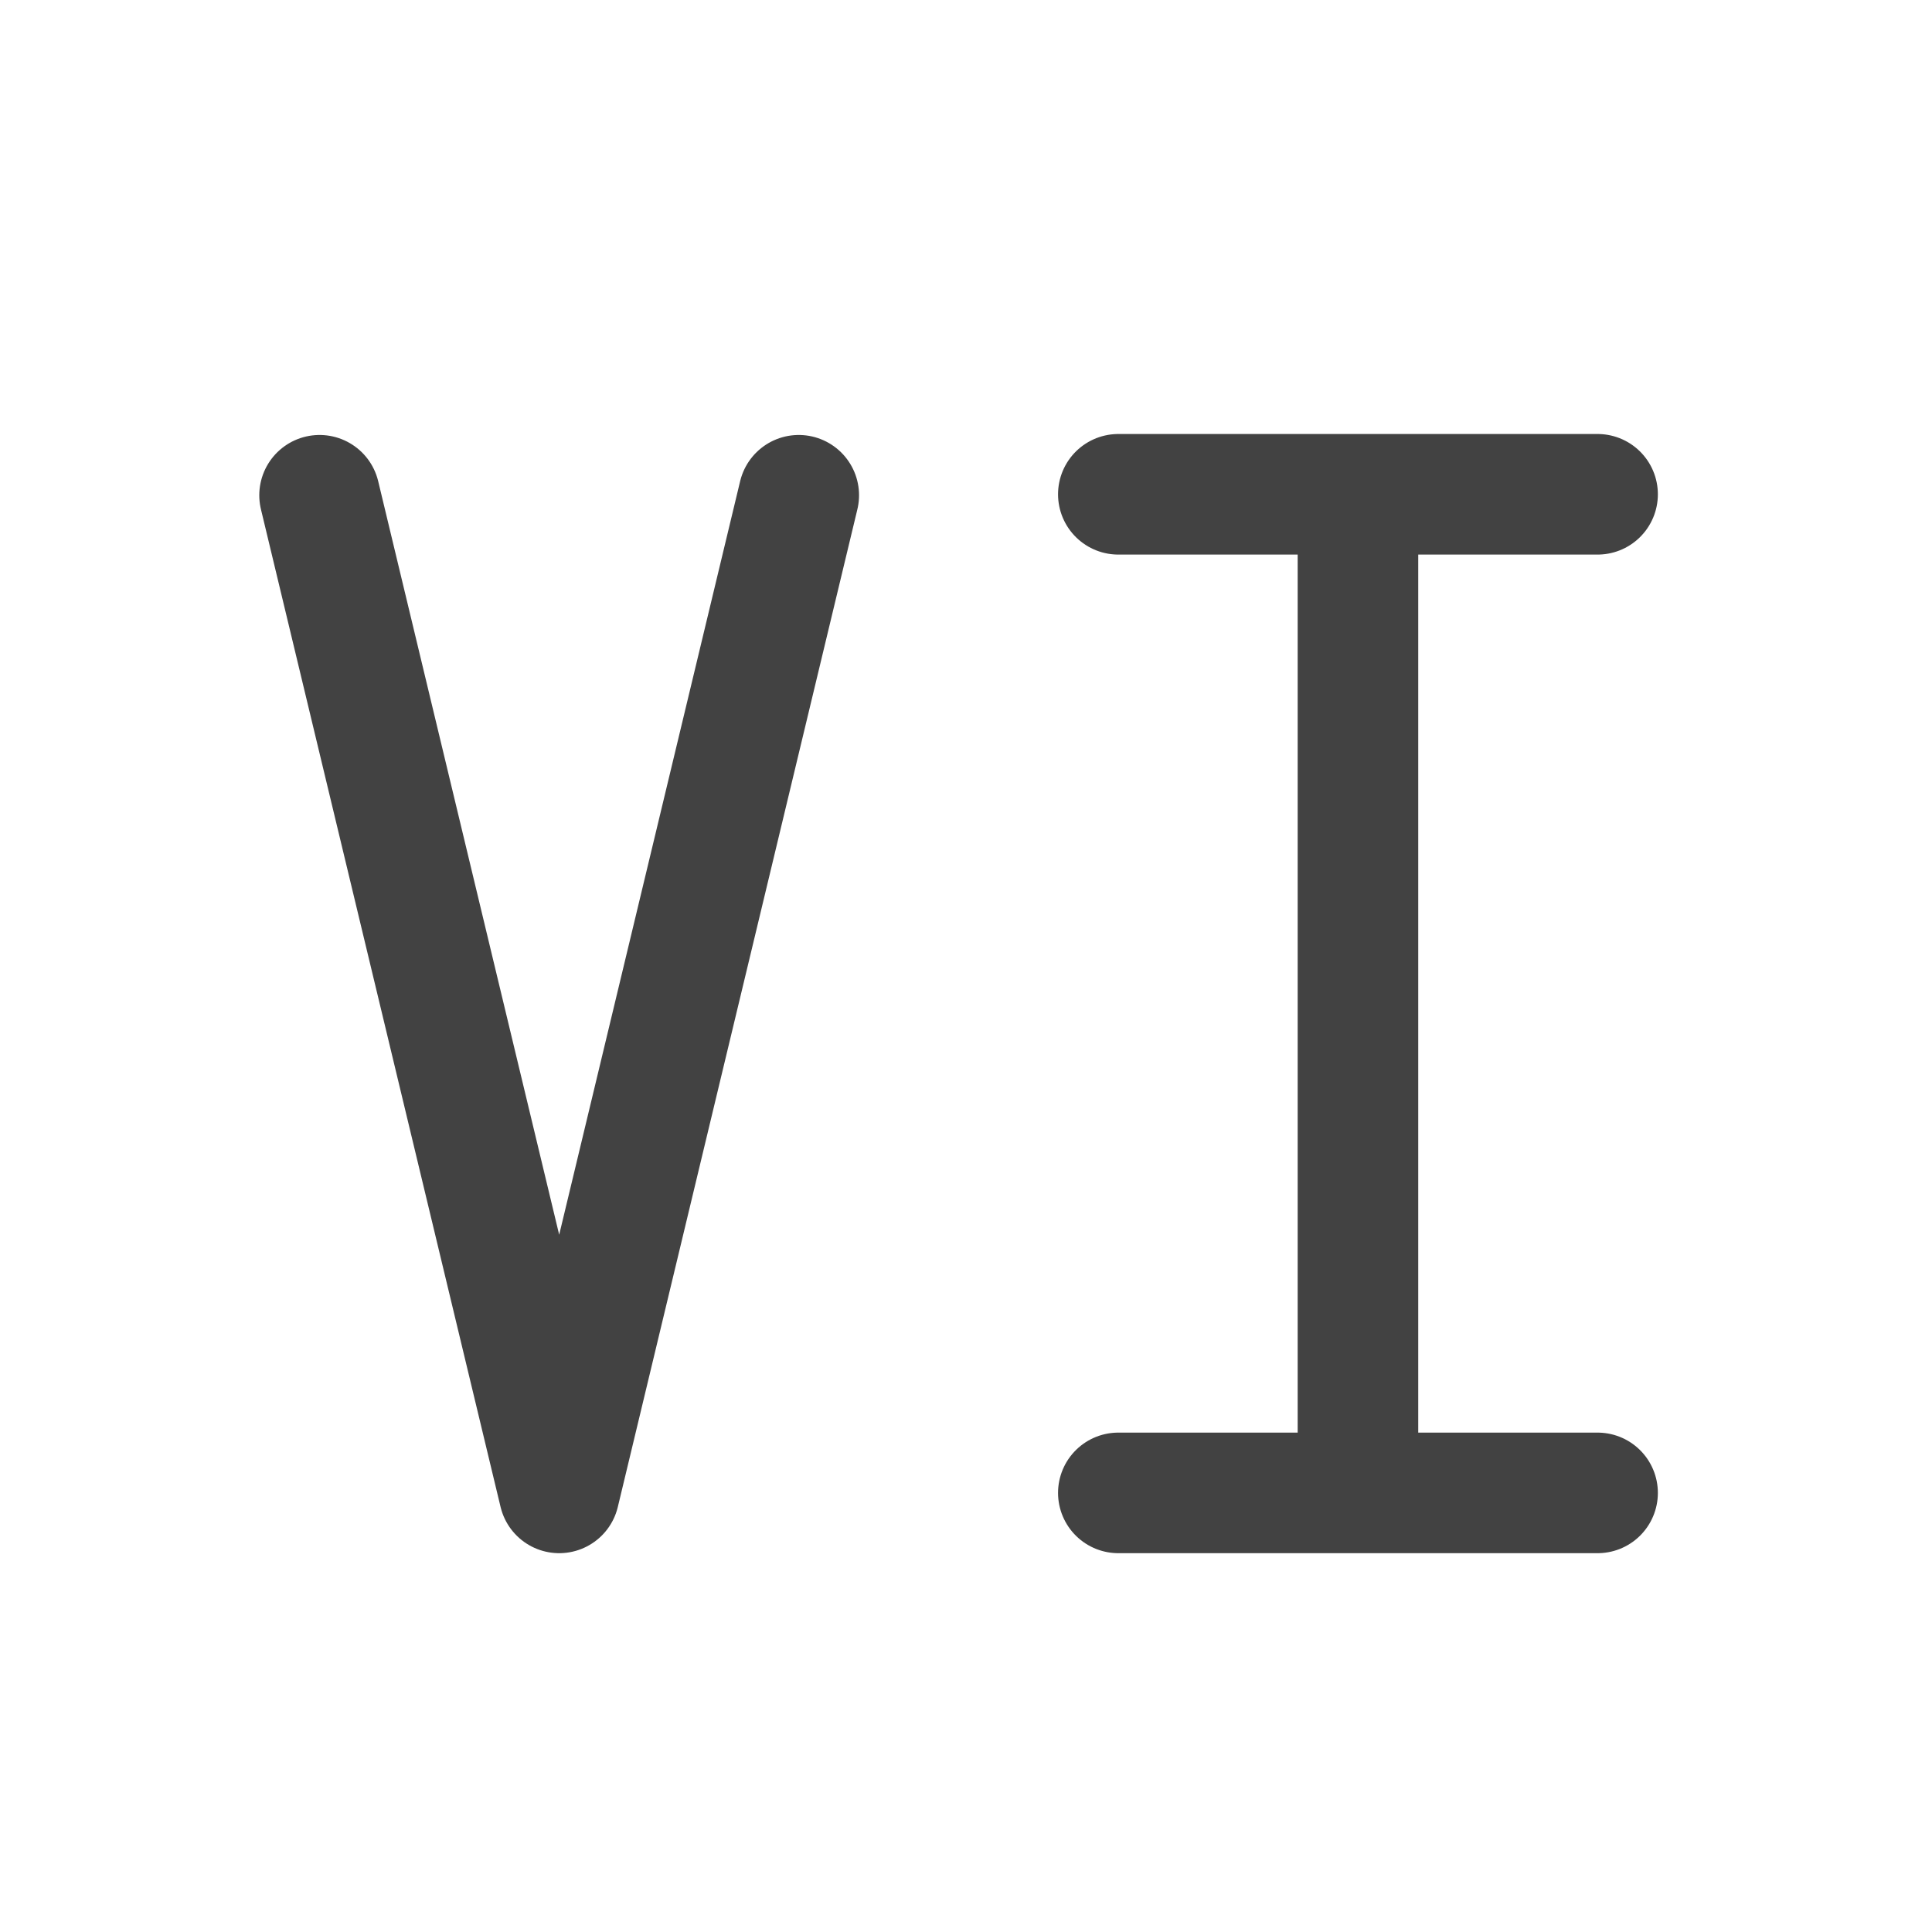 <svg xmlns="http://www.w3.org/2000/svg" width="32pt" height="32pt" viewBox="0 0 32 32"><g fill="none" stroke-width="31.95" stroke-linecap="round" stroke-linejoin="round" stroke="#424242"><path d="M5.293 8.203l3.969 16.524L13.23 8.203M22.492 24.727V8.187M18.523 8.187h7.938M18.523 24.727h7.938" stroke-width="1.997"/></g></svg>